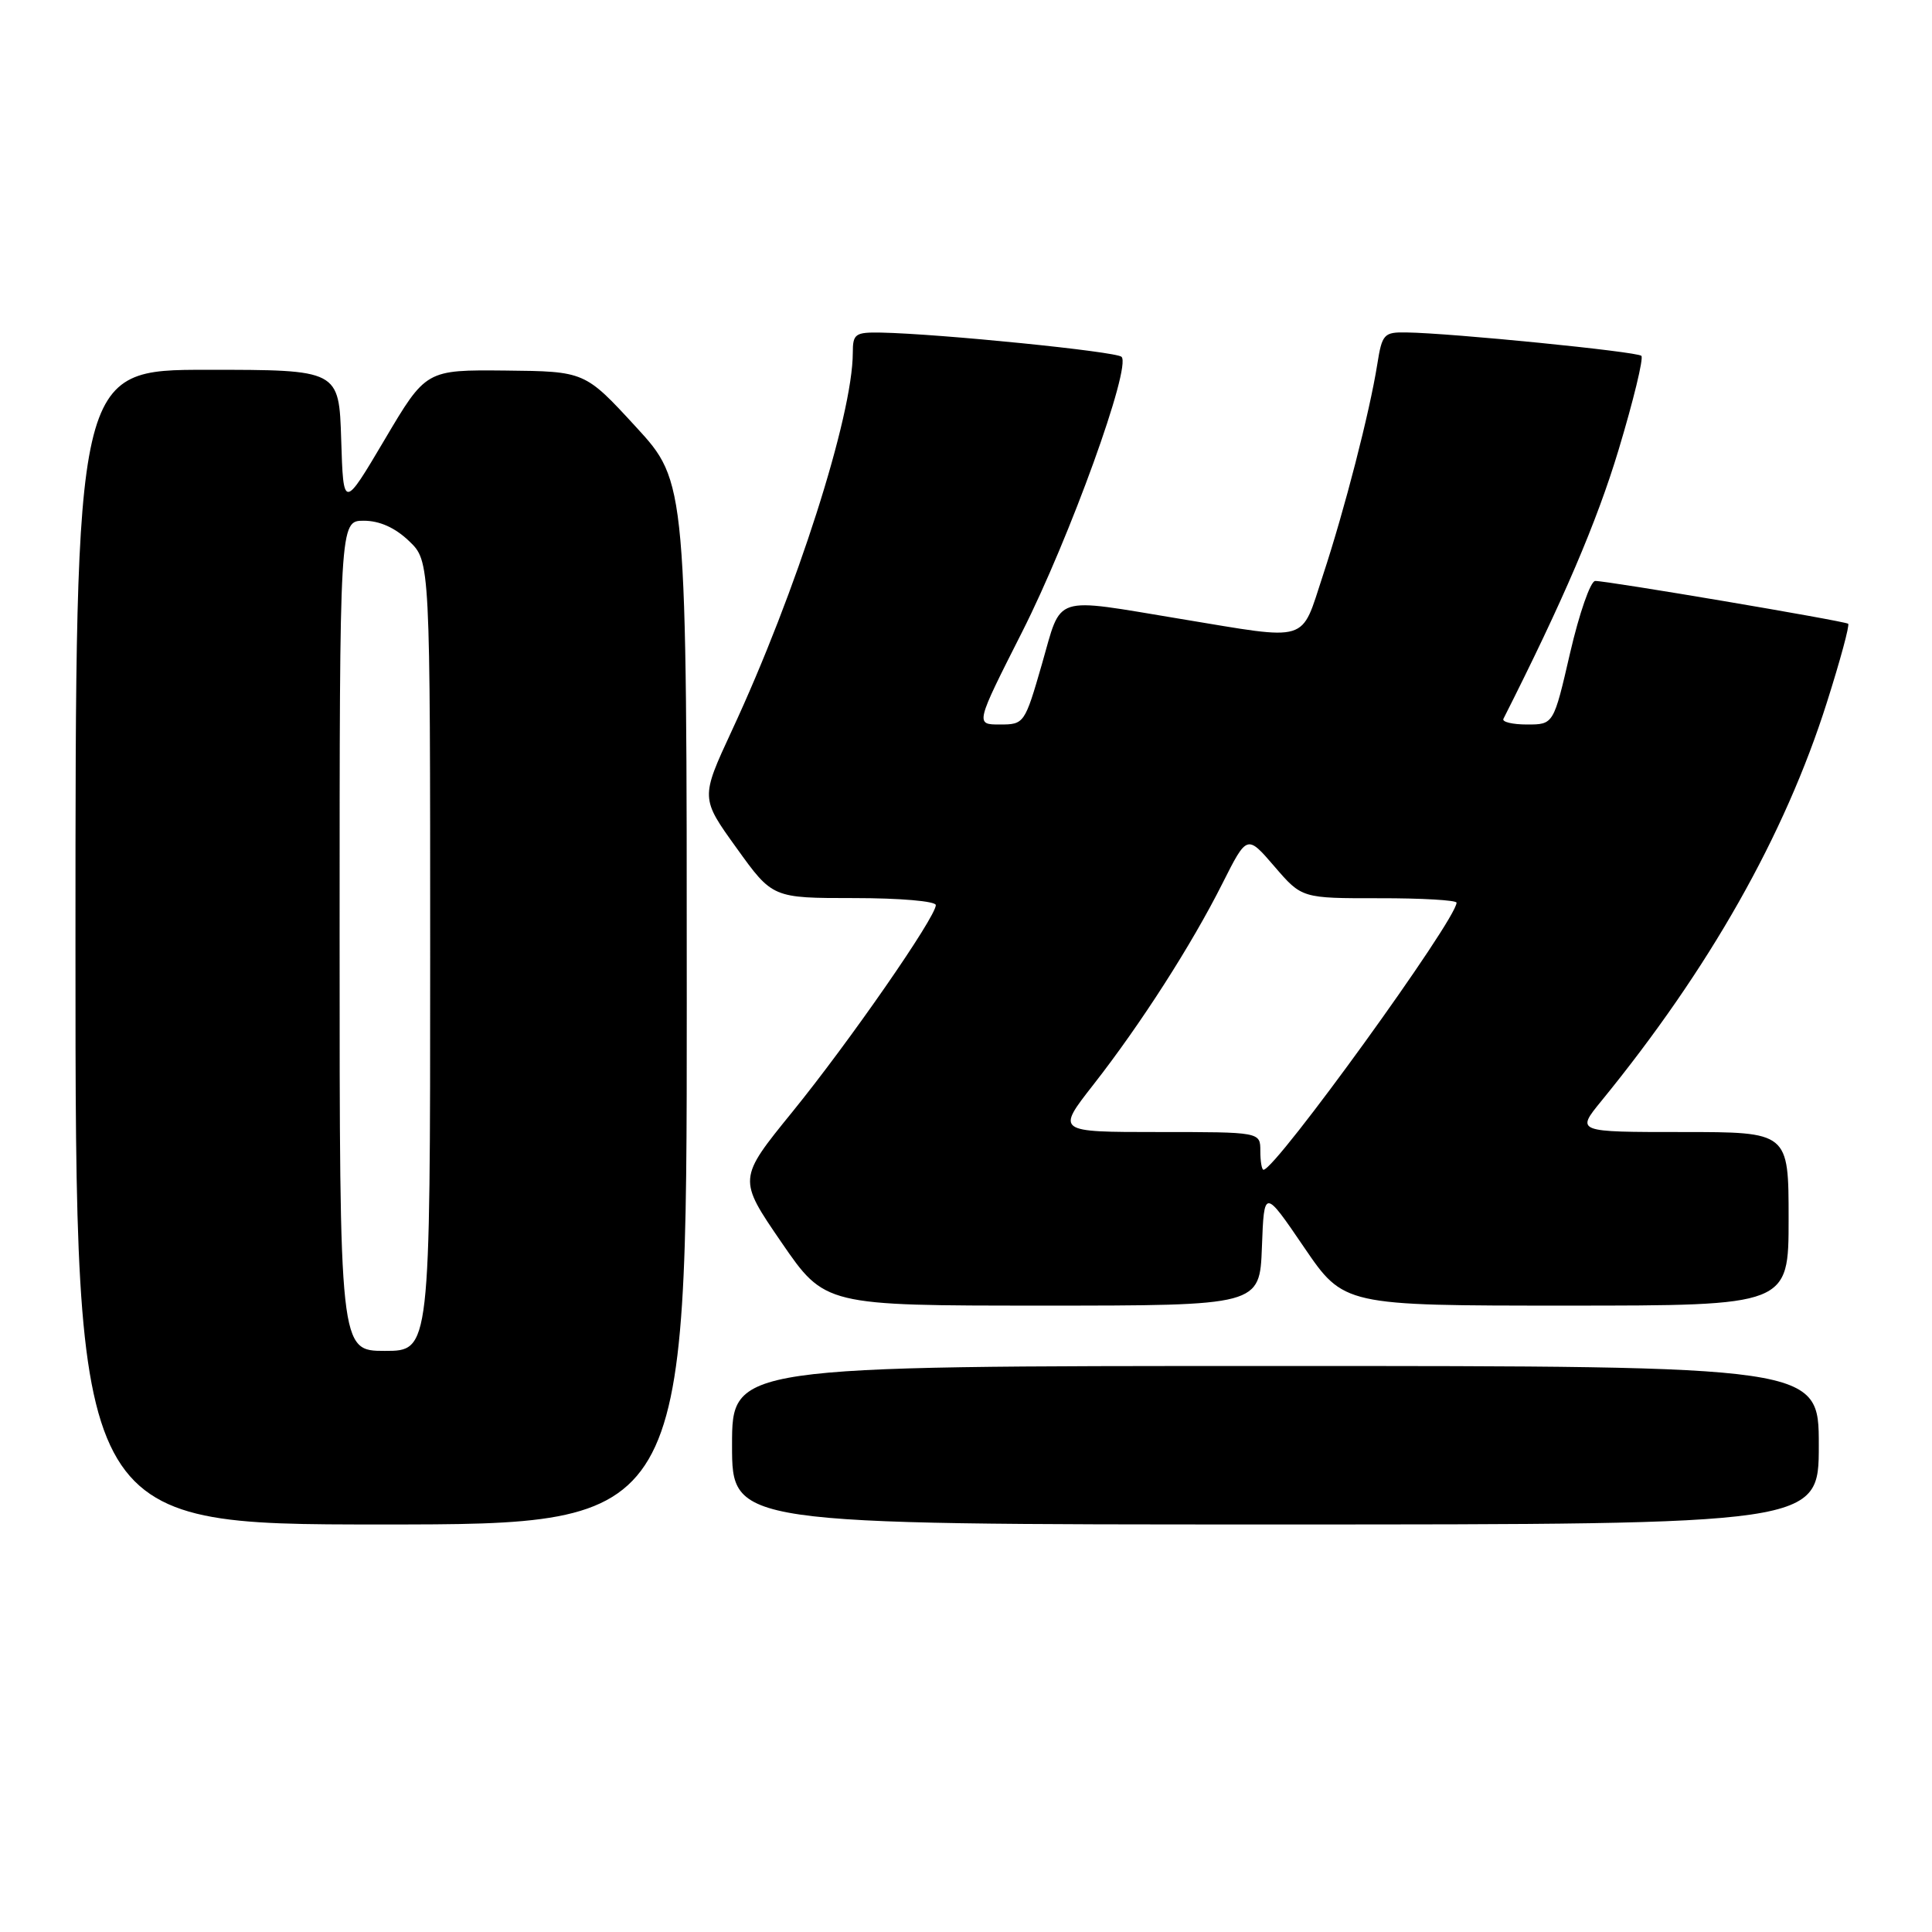 <?xml version="1.0" encoding="UTF-8" standalone="no"?>
<!DOCTYPE svg PUBLIC "-//W3C//DTD SVG 1.1//EN" "http://www.w3.org/Graphics/SVG/1.1/DTD/svg11.dtd" >
<svg xmlns="http://www.w3.org/2000/svg" xmlns:xlink="http://www.w3.org/1999/xlink" version="1.1" viewBox="0 0 256 256">
 <g >
 <path fill="currentColor"
d=" M 91.00 132.94 C 91.00 63.89 91.00 63.89 84.25 56.55 C 77.50 49.21 77.50 49.21 66.97 49.10 C 56.44 49.00 56.44 49.00 50.97 58.25 C 45.50 67.49 45.50 67.49 45.21 58.25 C 44.92 49.00 44.92 49.00 27.46 49.00 C 10.00 49.00 10.00 49.00 10.00 125.50 C 10.00 202.00 10.00 202.00 50.50 202.00 C 91.00 202.00 91.00 202.00 91.00 132.94 Z  M 241.00 191.50 C 241.00 181.00 241.00 181.00 169.00 181.00 C 97.00 181.00 97.00 181.00 97.00 191.50 C 97.00 202.00 97.00 202.00 169.00 202.00 C 241.00 202.00 241.00 202.00 241.00 191.50 Z  M 167.21 165.25 C 167.50 157.50 167.50 157.50 172.78 165.25 C 178.06 173.00 178.06 173.00 207.53 173.00 C 237.00 173.00 237.00 173.00 237.00 161.50 C 237.00 150.00 237.00 150.00 222.92 150.00 C 208.83 150.00 208.83 150.00 212.17 145.91 C 226.50 128.35 236.48 110.72 242.07 93.08 C 243.84 87.51 245.11 82.82 244.89 82.65 C 244.40 82.28 212.91 76.95 211.37 76.98 C 210.75 76.99 209.26 81.28 208.05 86.50 C 205.86 96.00 205.86 96.00 202.34 96.00 C 200.41 96.00 199.00 95.66 199.21 95.25 C 207.14 79.56 211.58 69.19 214.47 59.61 C 216.44 53.07 217.80 47.46 217.49 47.15 C 216.92 46.59 192.29 44.13 186.34 44.05 C 183.38 44.00 183.13 44.27 182.50 48.25 C 181.49 54.62 178.17 67.52 175.29 76.25 C 172.31 85.29 173.71 84.86 156.50 82.02 C 139.24 79.17 140.75 78.68 138.06 88.00 C 135.78 95.89 135.71 96.00 132.49 96.00 C 129.23 96.00 129.23 96.00 135.43 83.75 C 141.75 71.26 149.94 48.60 148.61 47.28 C 147.91 46.58 124.57 44.23 116.75 44.07 C 113.31 44.01 113.00 44.23 113.00 46.75 C 112.99 55.08 105.53 78.42 96.96 96.84 C 92.83 105.75 92.83 105.75 97.60 112.37 C 102.36 119.00 102.36 119.00 113.18 119.00 C 119.22 119.00 124.00 119.41 124.00 119.93 C 124.00 121.52 112.55 138.03 104.97 147.36 C 97.78 156.21 97.78 156.21 103.54 164.61 C 109.30 173.00 109.30 173.00 138.11 173.00 C 166.92 173.00 166.92 173.00 167.21 165.25 Z  M 45.00 124.00 C 45.00 69.00 45.00 69.00 48.20 69.00 C 50.30 69.00 52.35 69.92 54.20 71.69 C 57.00 74.37 57.00 74.37 57.00 126.69 C 57.00 179.00 57.00 179.00 51.00 179.00 C 45.00 179.00 45.00 179.00 45.00 124.00 Z  M 167.00 152.50 C 167.00 150.00 167.00 150.00 153.48 150.00 C 139.97 150.00 139.97 150.00 144.86 143.75 C 151.14 135.72 157.88 125.22 161.99 117.04 C 165.24 110.59 165.24 110.59 168.87 114.81 C 172.50 119.03 172.50 119.03 182.75 119.02 C 188.39 119.01 193.00 119.28 193.00 119.61 C 193.00 121.84 169.03 155.00 167.42 155.00 C 167.19 155.00 167.00 153.88 167.00 152.50 Z "/>
</g>
</svg>